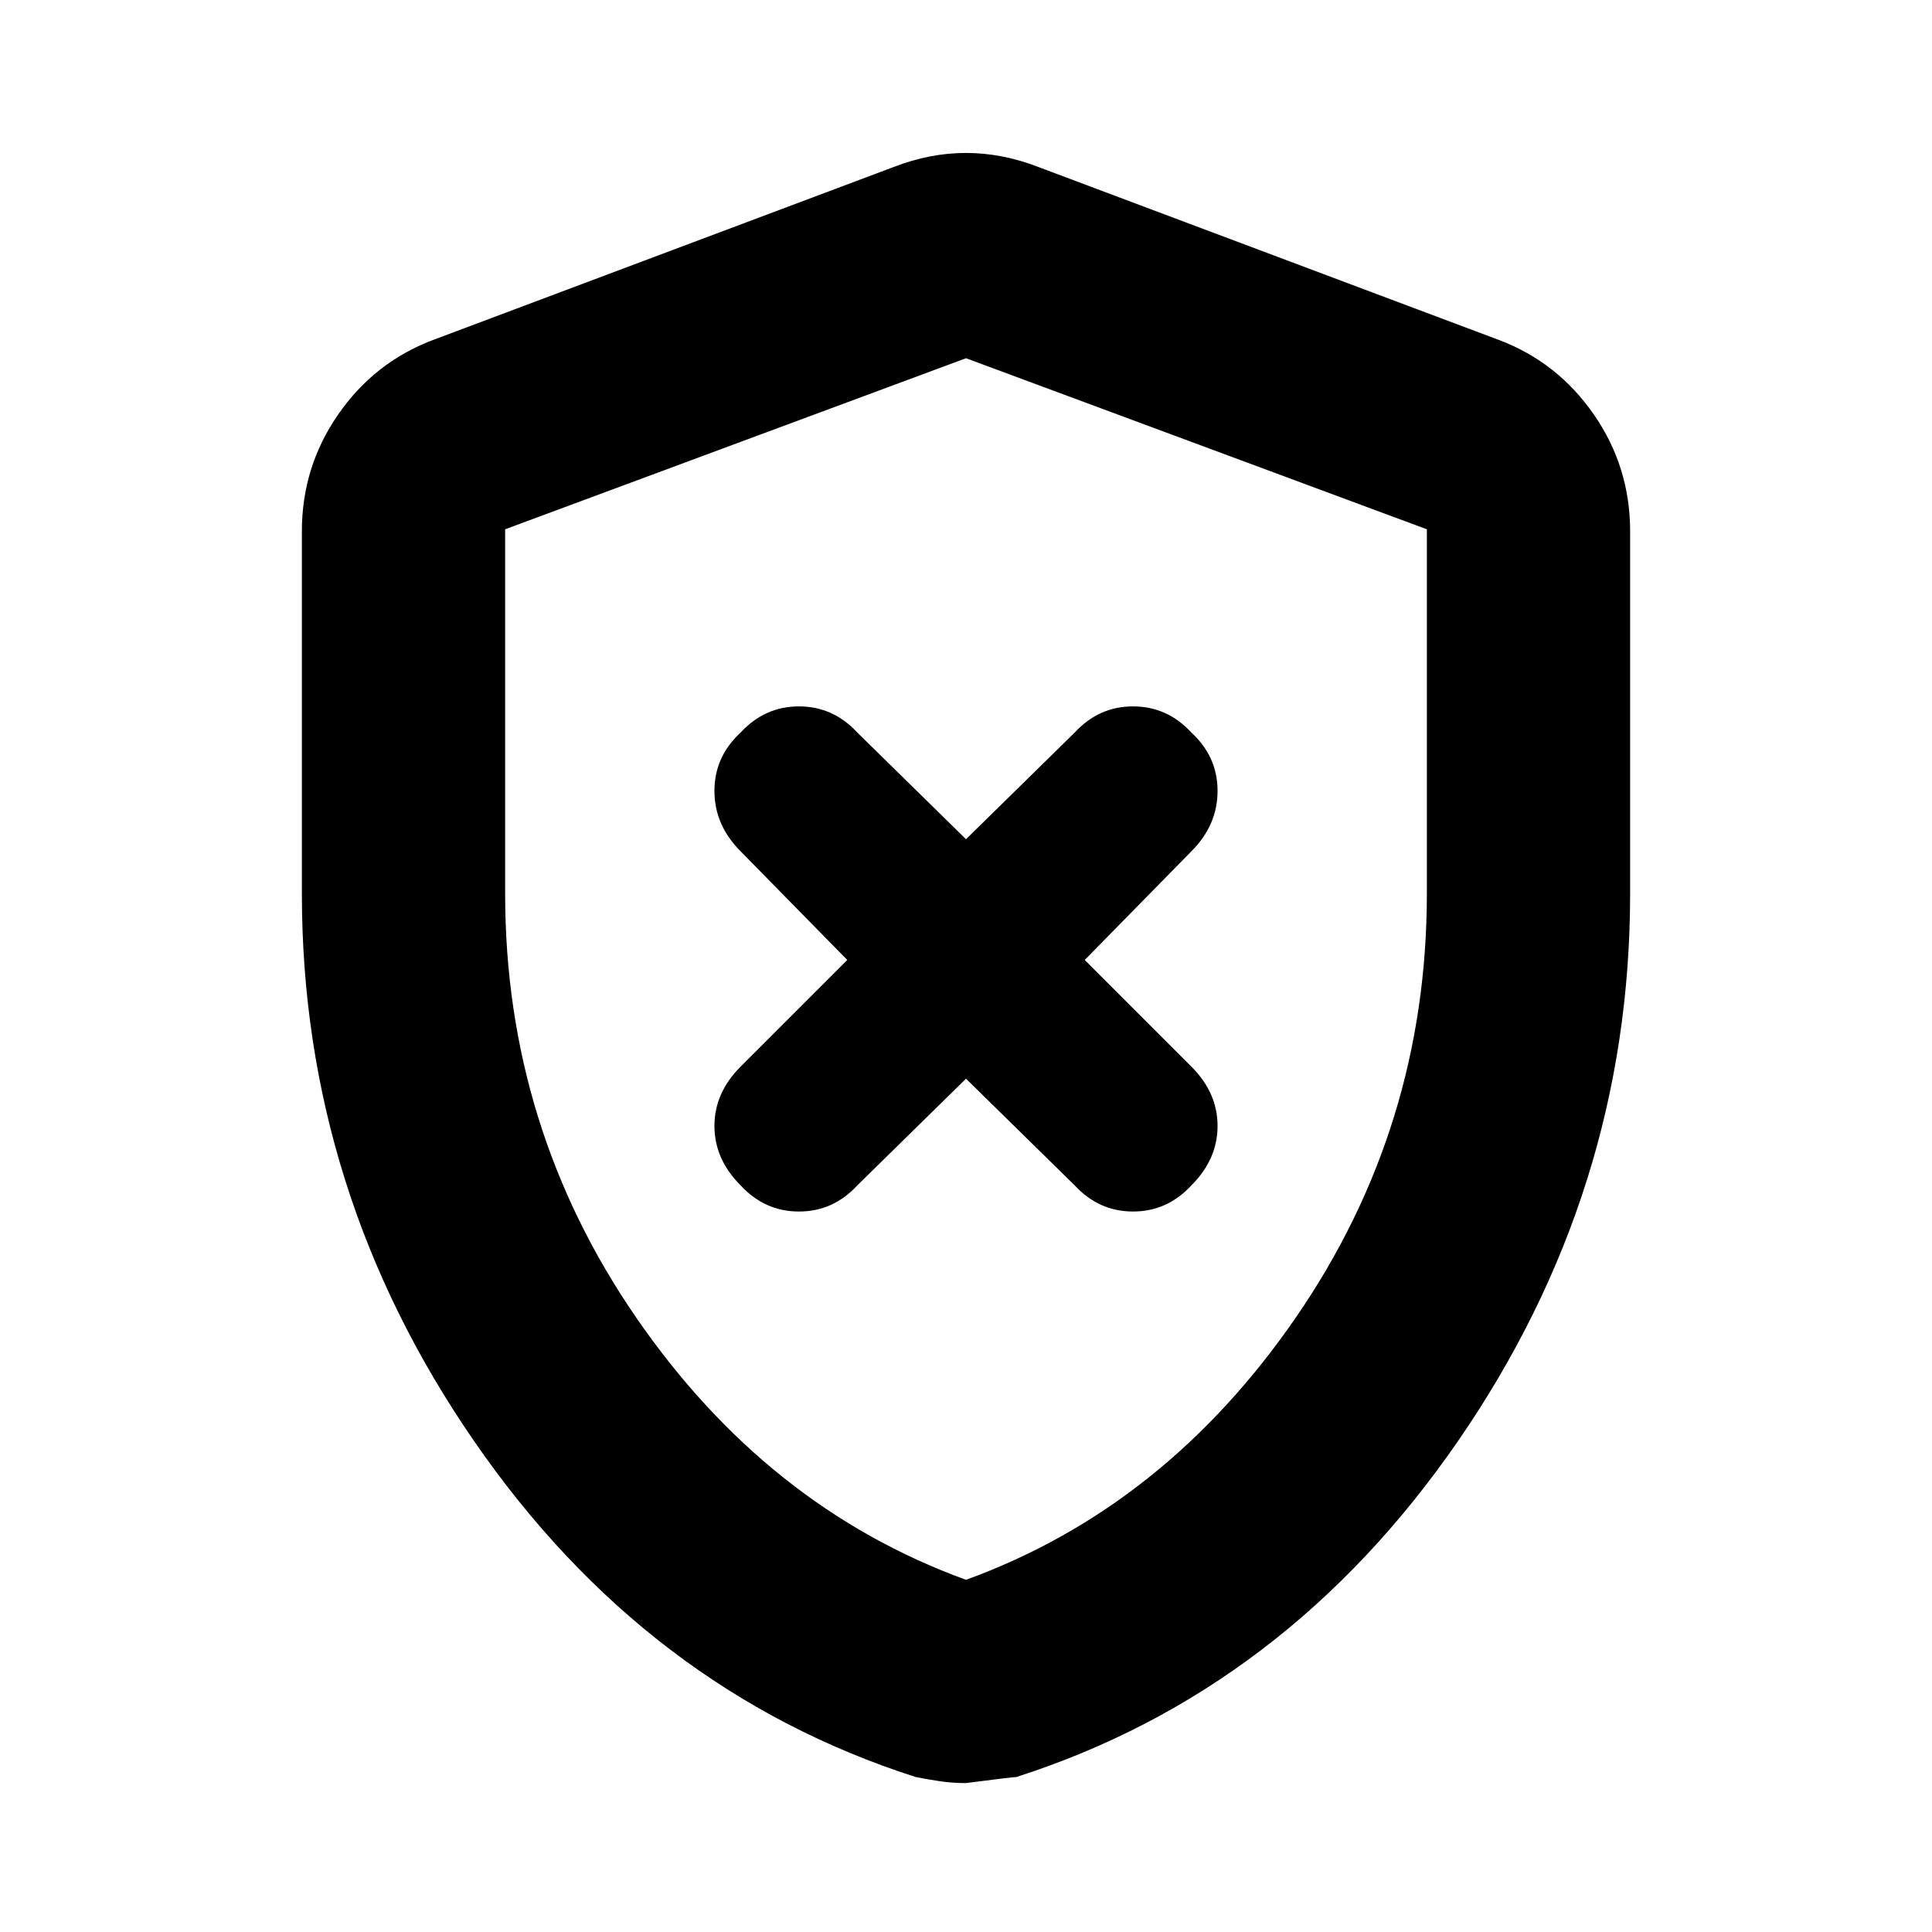 <svg xmlns="http://www.w3.org/2000/svg" height="24" width="24"><path d="M12 13.4 13.35 14.725Q13.65 15.05 14.075 15.05Q14.5 15.05 14.8 14.725Q15.125 14.4 15.125 13.987Q15.125 13.575 14.8 13.25L13.475 11.925L14.8 10.575Q15.125 10.25 15.125 9.825Q15.125 9.4 14.8 9.1Q14.5 8.775 14.075 8.775Q13.65 8.775 13.35 9.1L12 10.425L10.65 9.1Q10.35 8.775 9.925 8.775Q9.5 8.775 9.2 9.1Q8.875 9.4 8.875 9.825Q8.875 10.25 9.2 10.575L10.525 11.925L9.2 13.25Q8.875 13.575 8.875 13.987Q8.875 14.4 9.2 14.725Q9.5 15.05 9.925 15.05Q10.35 15.05 10.65 14.725ZM12 22.15Q11.825 22.15 11.663 22.125Q11.5 22.1 11.375 22.075Q8.025 21 5.888 17.9Q3.75 14.8 3.75 11.1V6.6Q3.75 5.8 4.2 5.15Q4.65 4.5 5.375 4.225L11.1 2.075Q11.55 1.9 12 1.9Q12.45 1.9 12.9 2.075L18.625 4.225Q19.35 4.5 19.8 5.15Q20.25 5.8 20.25 6.6V11.1Q20.25 14.8 18.113 17.9Q15.975 21 12.625 22.075Q12.575 22.075 12 22.15ZM12 19.625Q14.475 18.725 16.1 16.363Q17.725 14 17.725 11.1V6.575Q17.725 6.575 17.725 6.575Q17.725 6.575 17.725 6.575L12 4.45Q12 4.45 12 4.45Q12 4.45 12 4.45L6.275 6.575Q6.275 6.575 6.275 6.575Q6.275 6.575 6.275 6.575V11.1Q6.275 14 7.9 16.363Q9.525 18.725 12 19.625ZM12 12.05Q12 12.05 12 12.05Q12 12.05 12 12.05Q12 12.05 12 12.05Q12 12.05 12 12.05Q12 12.05 12 12.05Q12 12.05 12 12.05Q12 12.05 12 12.05Q12 12.05 12 12.05Q12 12.05 12 12.05Q12 12.05 12 12.05Z"/></svg>